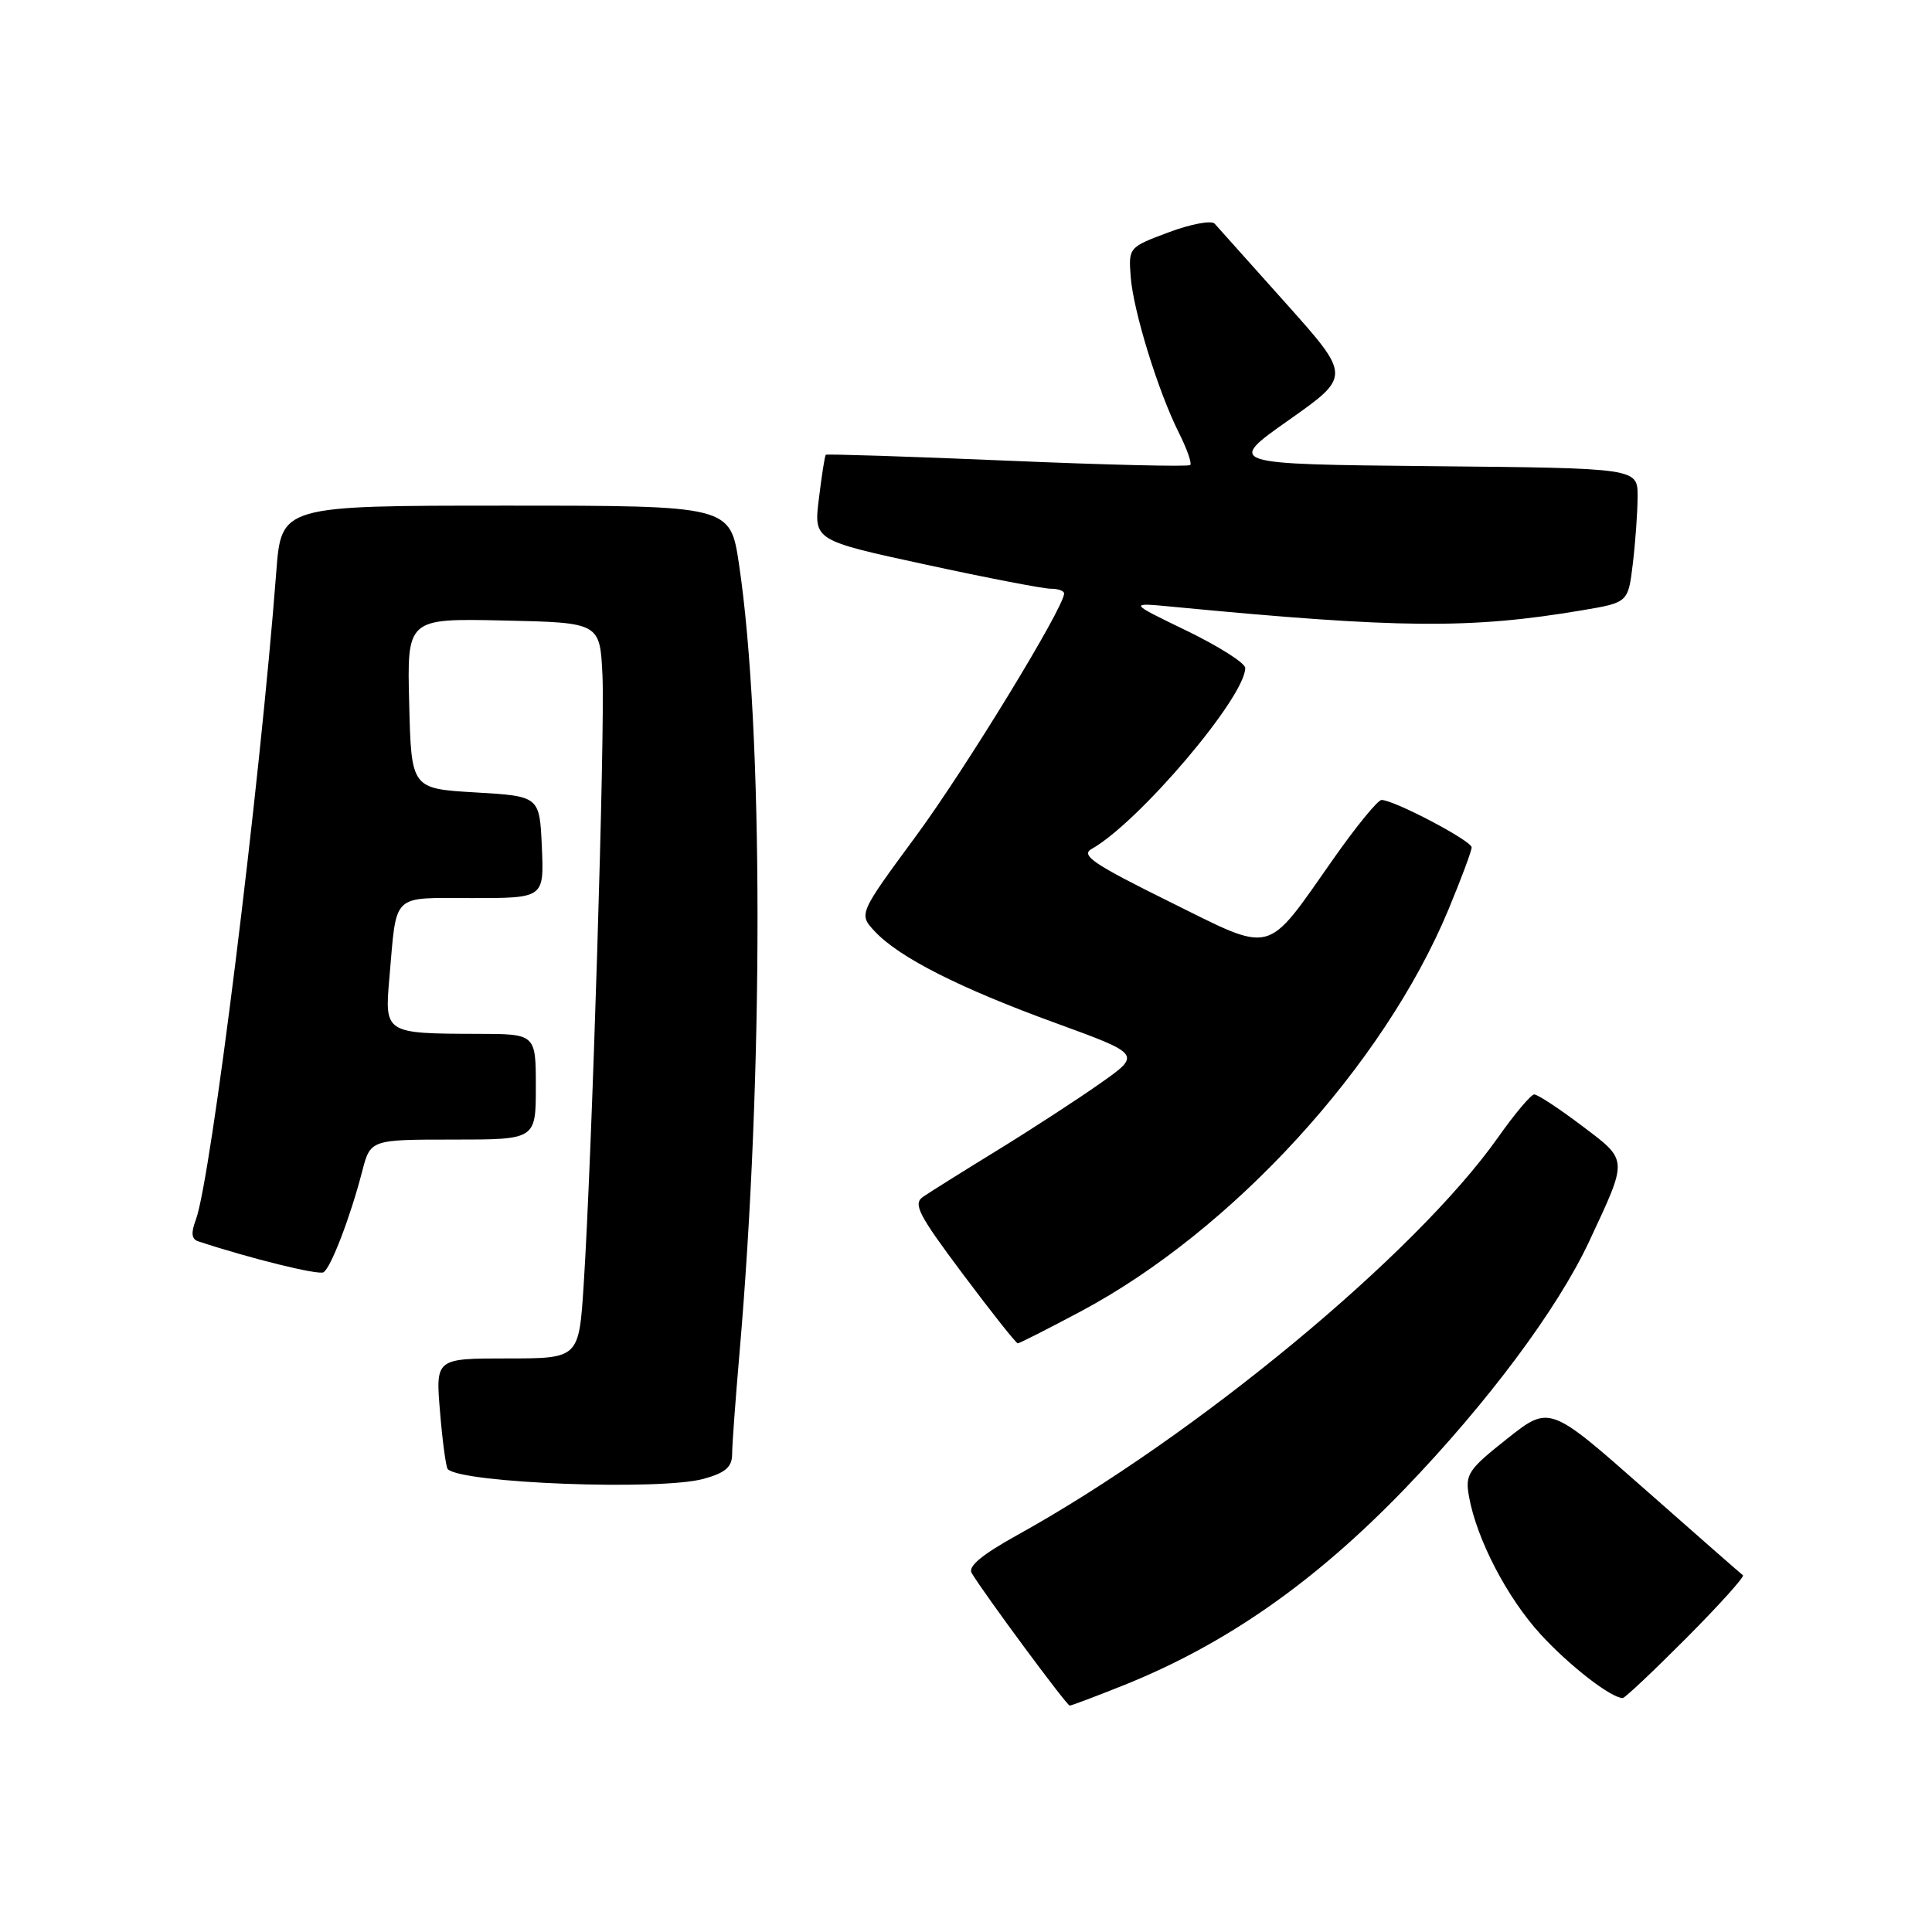 <?xml version="1.0" encoding="UTF-8" standalone="no"?>
<!DOCTYPE svg PUBLIC "-//W3C//DTD SVG 1.1//EN" "http://www.w3.org/Graphics/SVG/1.1/DTD/svg11.dtd" >
<svg xmlns="http://www.w3.org/2000/svg" xmlns:xlink="http://www.w3.org/1999/xlink" version="1.1" viewBox="0 0 256 256">
 <g >
 <path fill="currentColor"
d=" M 148.80 223.34 C 162.40 217.90 174.22 209.64 186.16 197.25 C 197.15 185.83 206.38 173.45 210.57 164.50 C 215.76 153.38 215.79 153.84 209.57 149.14 C 206.55 146.86 203.73 145.01 203.29 145.02 C 202.86 145.03 200.70 147.59 198.50 150.71 C 187.54 166.23 158.41 190.33 134.75 203.43 C 130.12 206.00 128.23 207.57 128.75 208.43 C 130.38 211.17 141.35 226.00 141.74 226.00 C 141.97 226.00 145.15 224.80 148.80 223.34 Z  M 223.47 217.03 C 227.83 212.65 231.19 208.91 230.95 208.73 C 230.70 208.55 224.83 203.41 217.91 197.30 C 205.32 186.19 205.32 186.19 199.69 190.65 C 194.51 194.75 194.12 195.36 194.65 198.30 C 195.67 203.97 199.71 211.73 204.16 216.58 C 207.96 220.72 213.47 224.99 215.02 225.00 C 215.31 225.00 219.11 221.41 223.47 217.03 Z  M 93.25 195.95 C 96.13 195.15 97.00 194.39 97.01 192.70 C 97.01 191.49 97.45 185.55 97.97 179.50 C 101.20 142.37 101.17 96.49 97.92 74.75 C 96.76 67.00 96.76 67.00 67.02 67.00 C 37.28 67.00 37.28 67.00 36.61 75.75 C 34.45 104.08 27.96 156.35 25.94 161.65 C 25.29 163.37 25.38 164.19 26.26 164.48 C 33.13 166.75 42.20 168.99 42.87 168.58 C 43.85 167.97 46.42 161.27 47.98 155.25 C 49.08 151.00 49.08 151.00 60.04 151.00 C 71.00 151.00 71.00 151.00 71.00 144.00 C 71.00 137.00 71.00 137.00 63.25 136.99 C 51.03 136.96 50.95 136.92 51.59 129.64 C 52.60 118.15 51.72 119.00 62.56 119.00 C 72.09 119.00 72.09 119.00 71.80 112.25 C 71.50 105.50 71.50 105.50 63.00 105.00 C 54.50 104.50 54.50 104.50 54.22 93.22 C 53.93 81.94 53.93 81.94 66.72 82.22 C 79.50 82.50 79.50 82.50 79.83 89.50 C 80.18 96.78 78.44 153.25 77.34 170.25 C 76.71 180.00 76.71 180.00 67.21 180.00 C 57.71 180.00 57.71 180.00 58.31 187.12 C 58.63 191.03 59.10 194.43 59.33 194.67 C 61.21 196.54 87.53 197.54 93.25 195.95 Z  M 143.22 173.76 C 163.31 163.05 183.32 141.19 191.92 120.54 C 193.61 116.47 195.00 112.75 195.00 112.28 C 195.00 111.41 184.72 106.00 183.06 106.00 C 182.57 106.00 179.71 109.49 176.72 113.75 C 167.56 126.78 168.97 126.41 154.88 119.44 C 144.95 114.53 143.16 113.33 144.63 112.50 C 150.90 108.98 165.00 92.37 165.00 88.51 C 165.00 87.86 161.51 85.65 157.25 83.58 C 149.50 79.83 149.50 79.83 155.50 80.41 C 185.48 83.28 194.84 83.36 209.62 80.87 C 215.74 79.84 215.74 79.84 216.36 74.67 C 216.70 71.83 216.99 67.82 216.99 65.77 C 217.00 62.03 217.00 62.03 189.75 61.77 C 162.50 61.50 162.50 61.50 170.76 55.67 C 179.02 49.85 179.02 49.85 170.37 40.17 C 165.61 34.85 161.37 30.12 160.95 29.64 C 160.53 29.17 157.79 29.68 154.86 30.78 C 149.58 32.75 149.53 32.80 149.82 36.63 C 150.15 41.17 153.45 51.86 156.21 57.35 C 157.27 59.46 157.95 61.39 157.71 61.62 C 157.48 61.86 146.56 61.60 133.46 61.04 C 120.36 60.48 109.54 60.14 109.42 60.26 C 109.29 60.39 108.88 63.00 108.51 66.05 C 107.82 71.60 107.82 71.60 122.66 74.81 C 130.82 76.58 138.29 78.02 139.25 78.01 C 140.21 78.01 141.00 78.29 141.00 78.64 C 141.00 80.48 127.94 101.87 121.35 110.81 C 113.76 121.12 113.76 121.12 115.93 123.43 C 119.18 126.89 127.19 130.94 139.88 135.56 C 151.26 139.71 151.26 139.71 145.71 143.60 C 142.66 145.75 136.50 149.75 132.02 152.50 C 127.54 155.25 123.17 157.99 122.30 158.59 C 120.95 159.52 121.70 160.96 127.60 168.84 C 131.37 173.88 134.64 178.00 134.86 178.00 C 135.08 178.00 138.84 176.09 143.22 173.76 Z "/>
</g>
</svg>